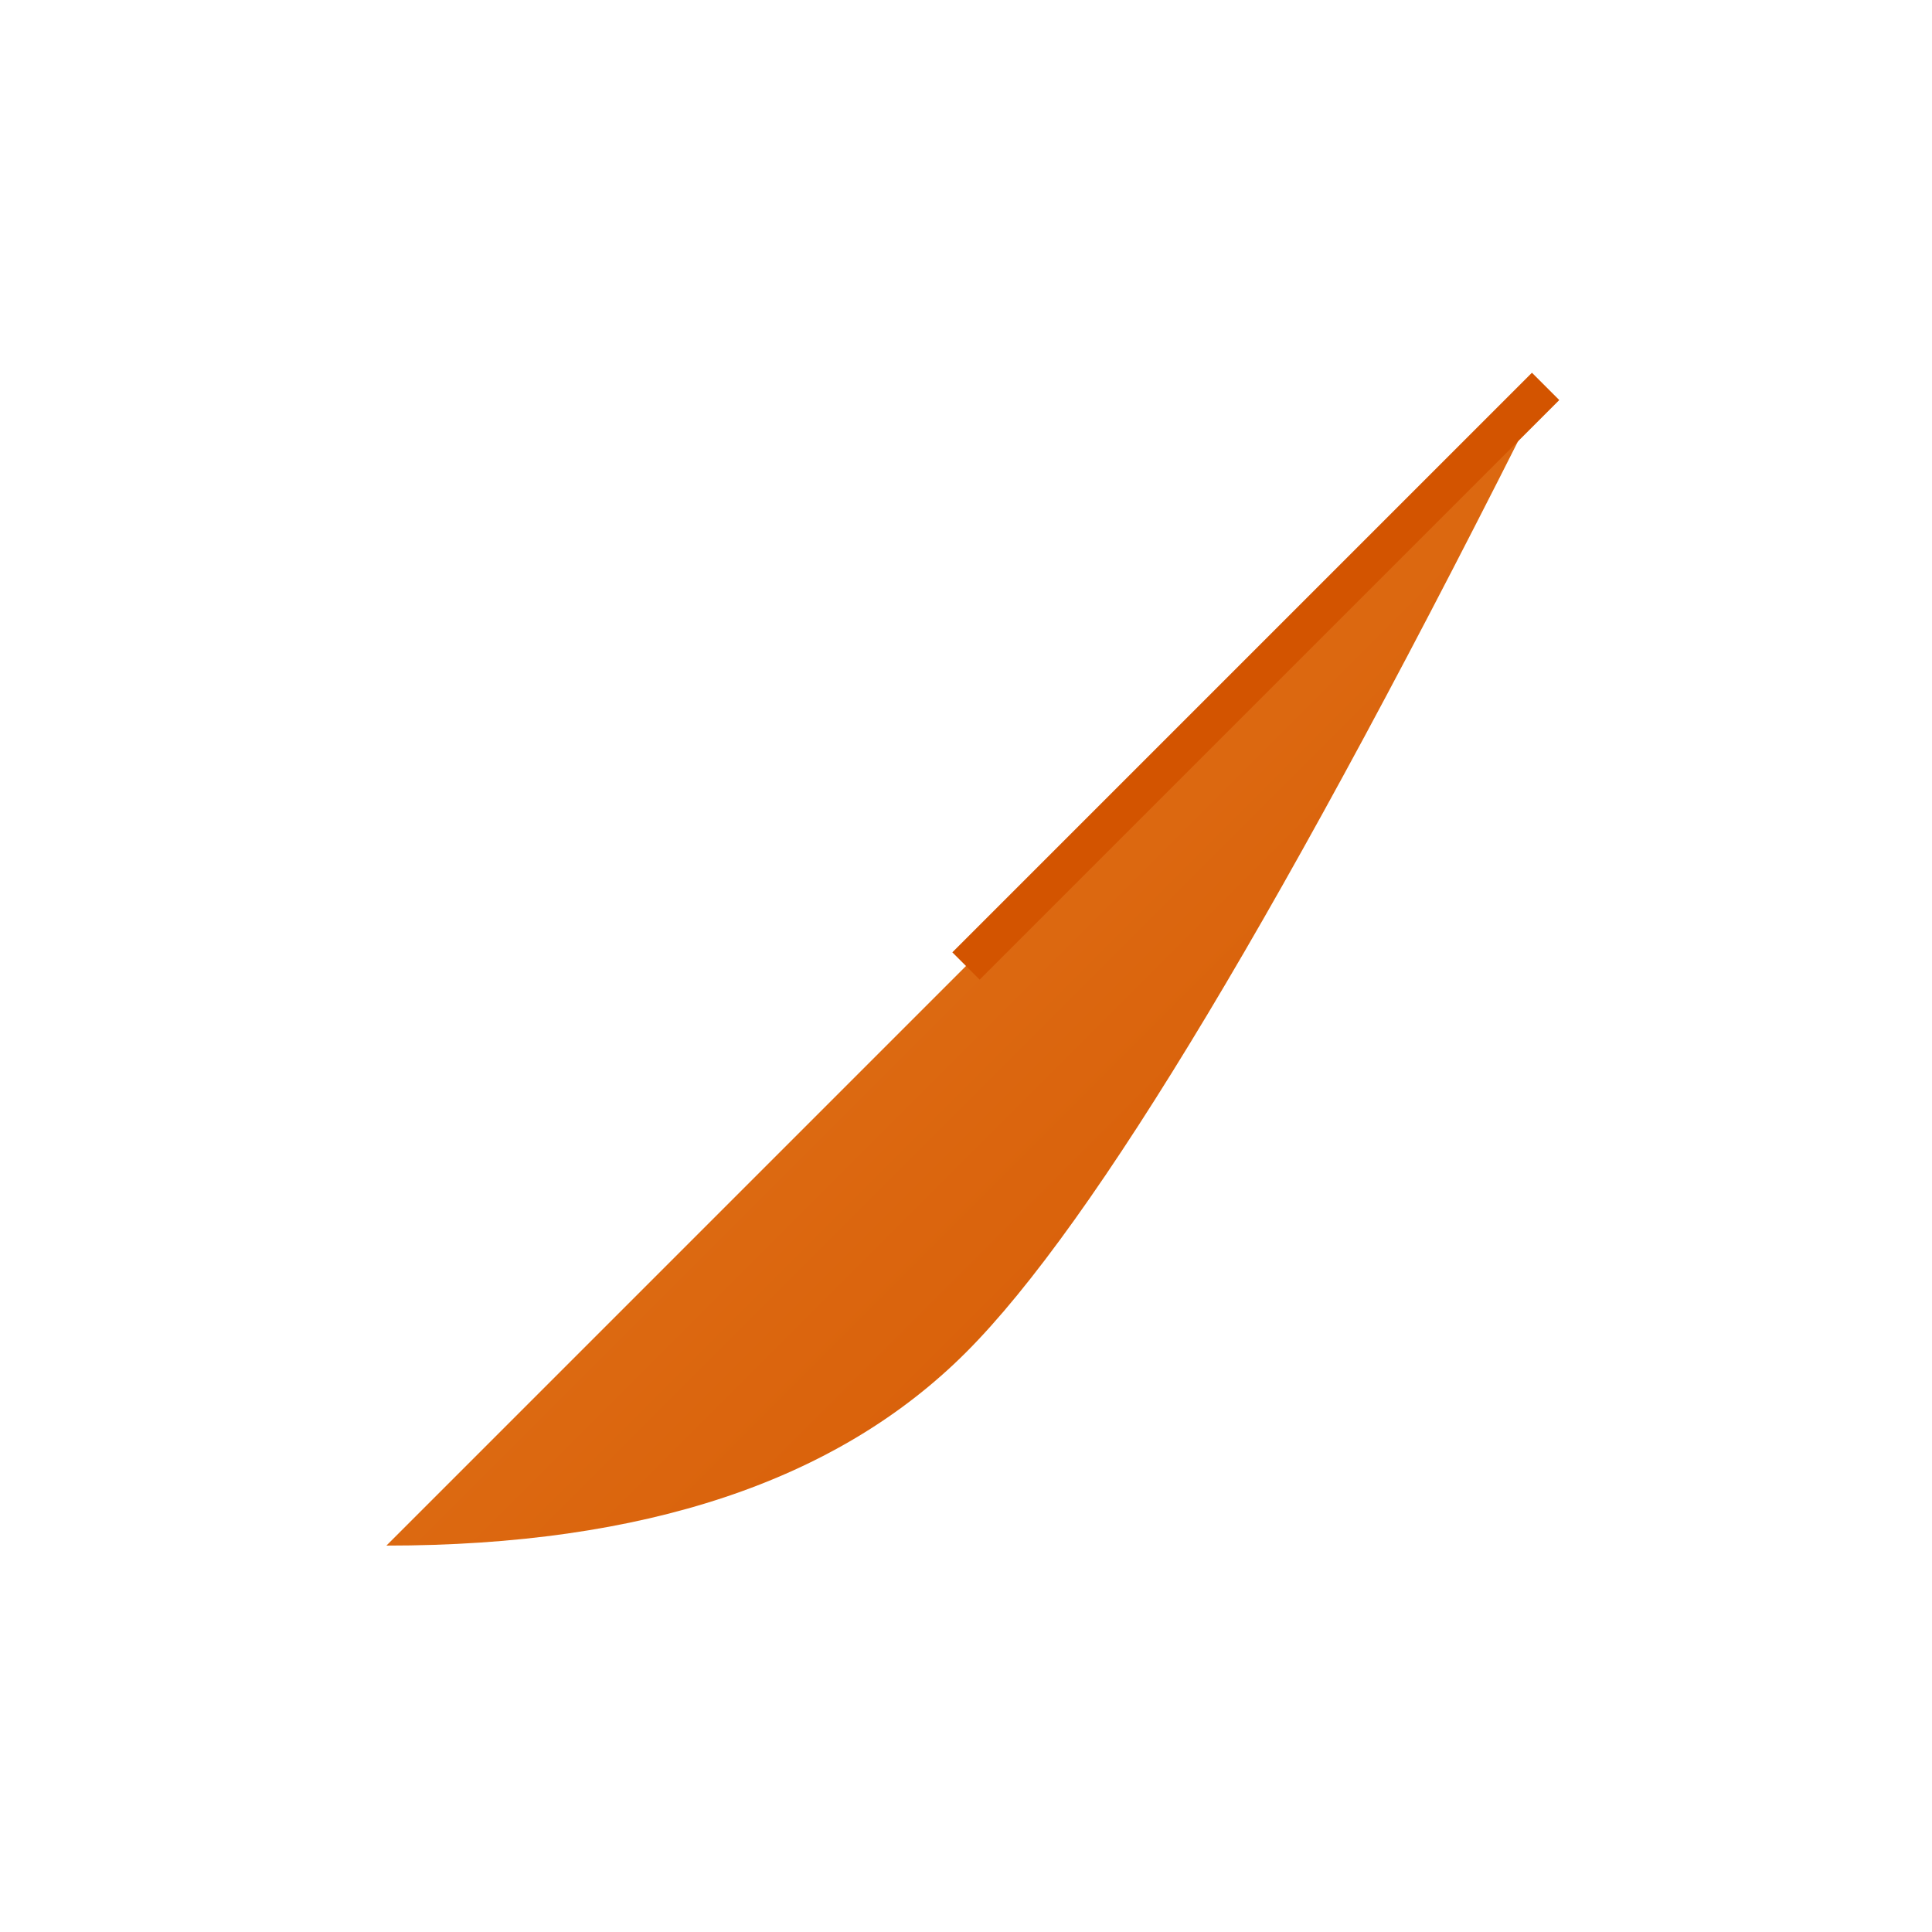 <?xml version="1.0" encoding="UTF-8"?>
<svg width="200" height="200" viewBox="0 0 200 200" xmlns="http://www.w3.org/2000/svg">
    <defs>
        <linearGradient id="meteorGradient" x1="0%" y1="0%" x2="100%" y2="100%">
            <stop offset="0%" style="stop-color:#e67e22"/>
            <stop offset="100%" style="stop-color:#d35400"/>
        </linearGradient>
        <filter id="glow">
            <feGaussianBlur stdDeviation="3" result="coloredBlur"/>
            <feMerge>
                <feMergeNode in="coloredBlur"/>
                <feMergeNode in="SourceGraphic"/>
            </feMerge>
        </filter>
    </defs>
    <path d="M160 40 L40 160 Q80 160 100 140 Q120 120 160 40" fill="url(#meteorGradient)" filter="url(#glow)"/>
    <path d="M160 40 Q120 80 100 100" stroke="#d35400" stroke-width="4" fill="none"/>
</svg>
